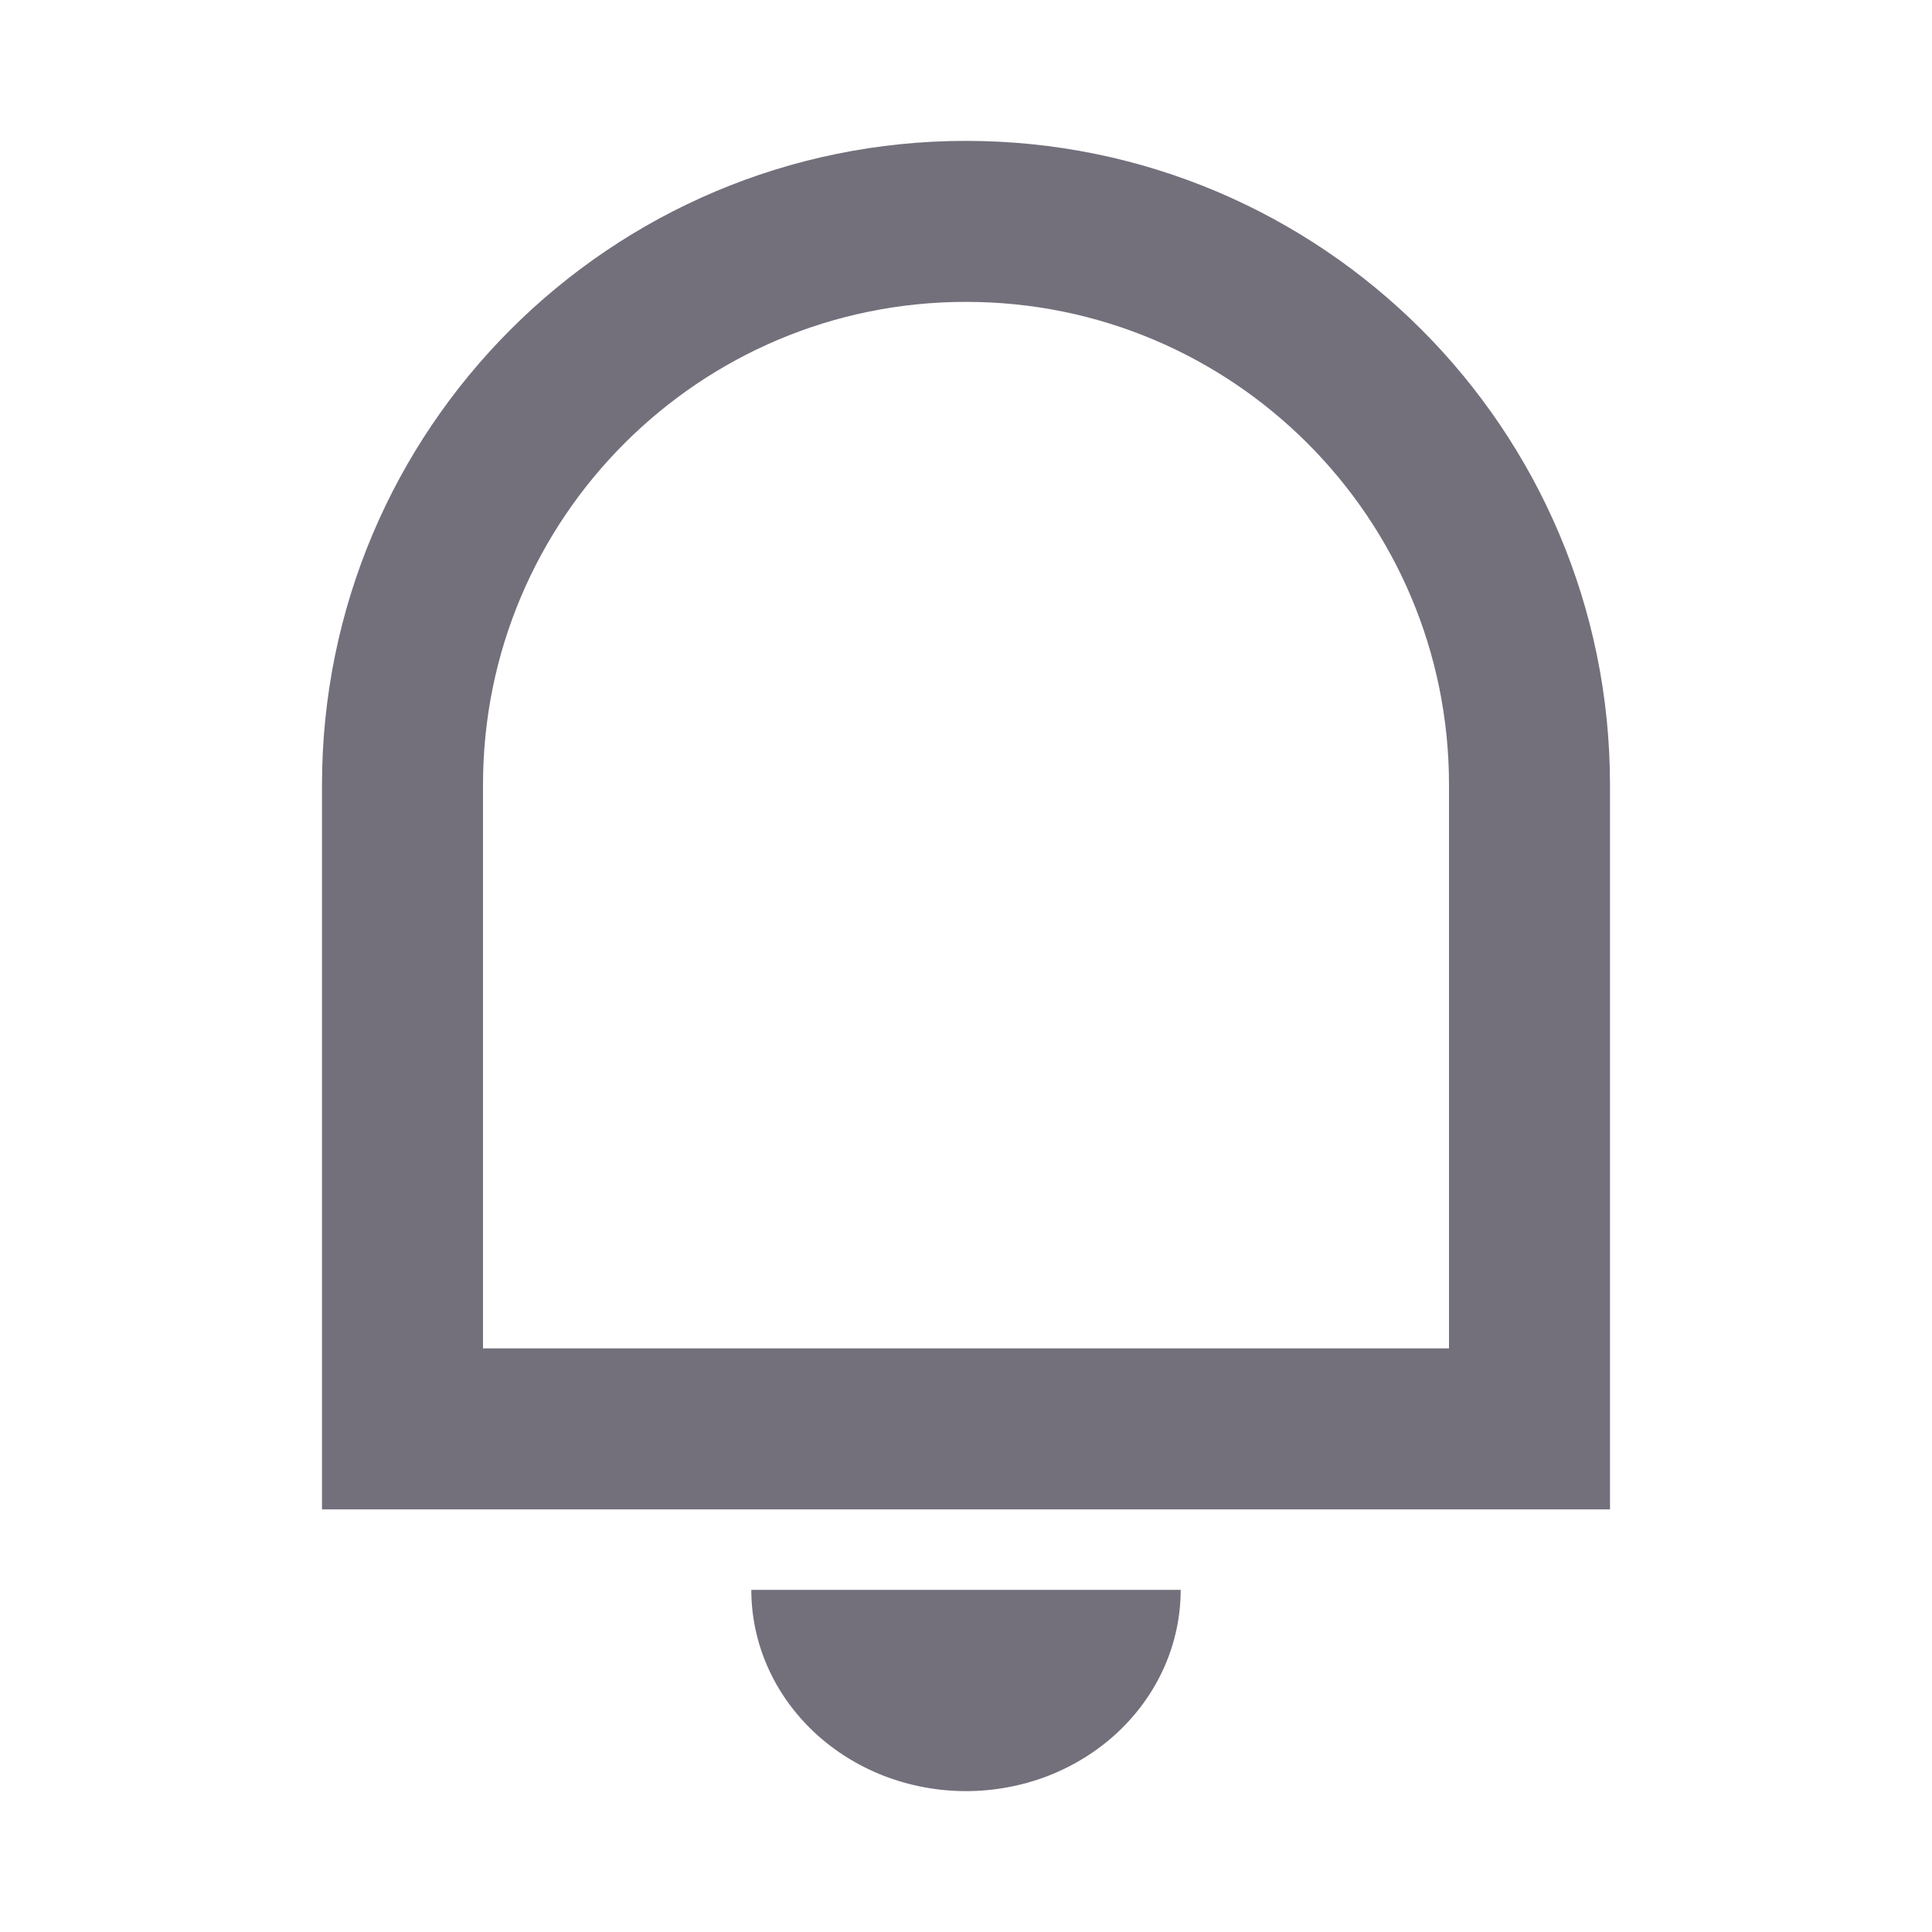<svg width="24" height="24" viewBox="0 0 24 24" fill="none" xmlns="http://www.w3.org/2000/svg">
<path d="M12 2.75C15.866 2.75 19 5.884 19 9.75V17.75H5V9.75C5 5.884 8.134 2.75 12 2.75Z" stroke="#73707C" stroke-width="2"/>
<path d="M14.667 19.75C14.667 20.078 14.598 20.403 14.464 20.707C14.33 21.01 14.133 21.286 13.886 21.518C13.638 21.75 13.344 21.934 13.021 22.06C12.697 22.185 12.35 22.25 12 22.25C11.65 22.25 11.303 22.185 10.979 22.06C10.656 21.934 10.362 21.75 10.114 21.518C9.867 21.286 9.67 21.01 9.536 20.707C9.402 20.403 9.333 20.078 9.333 19.75L14.667 19.75Z" fill="#73707C"/>
</svg>

